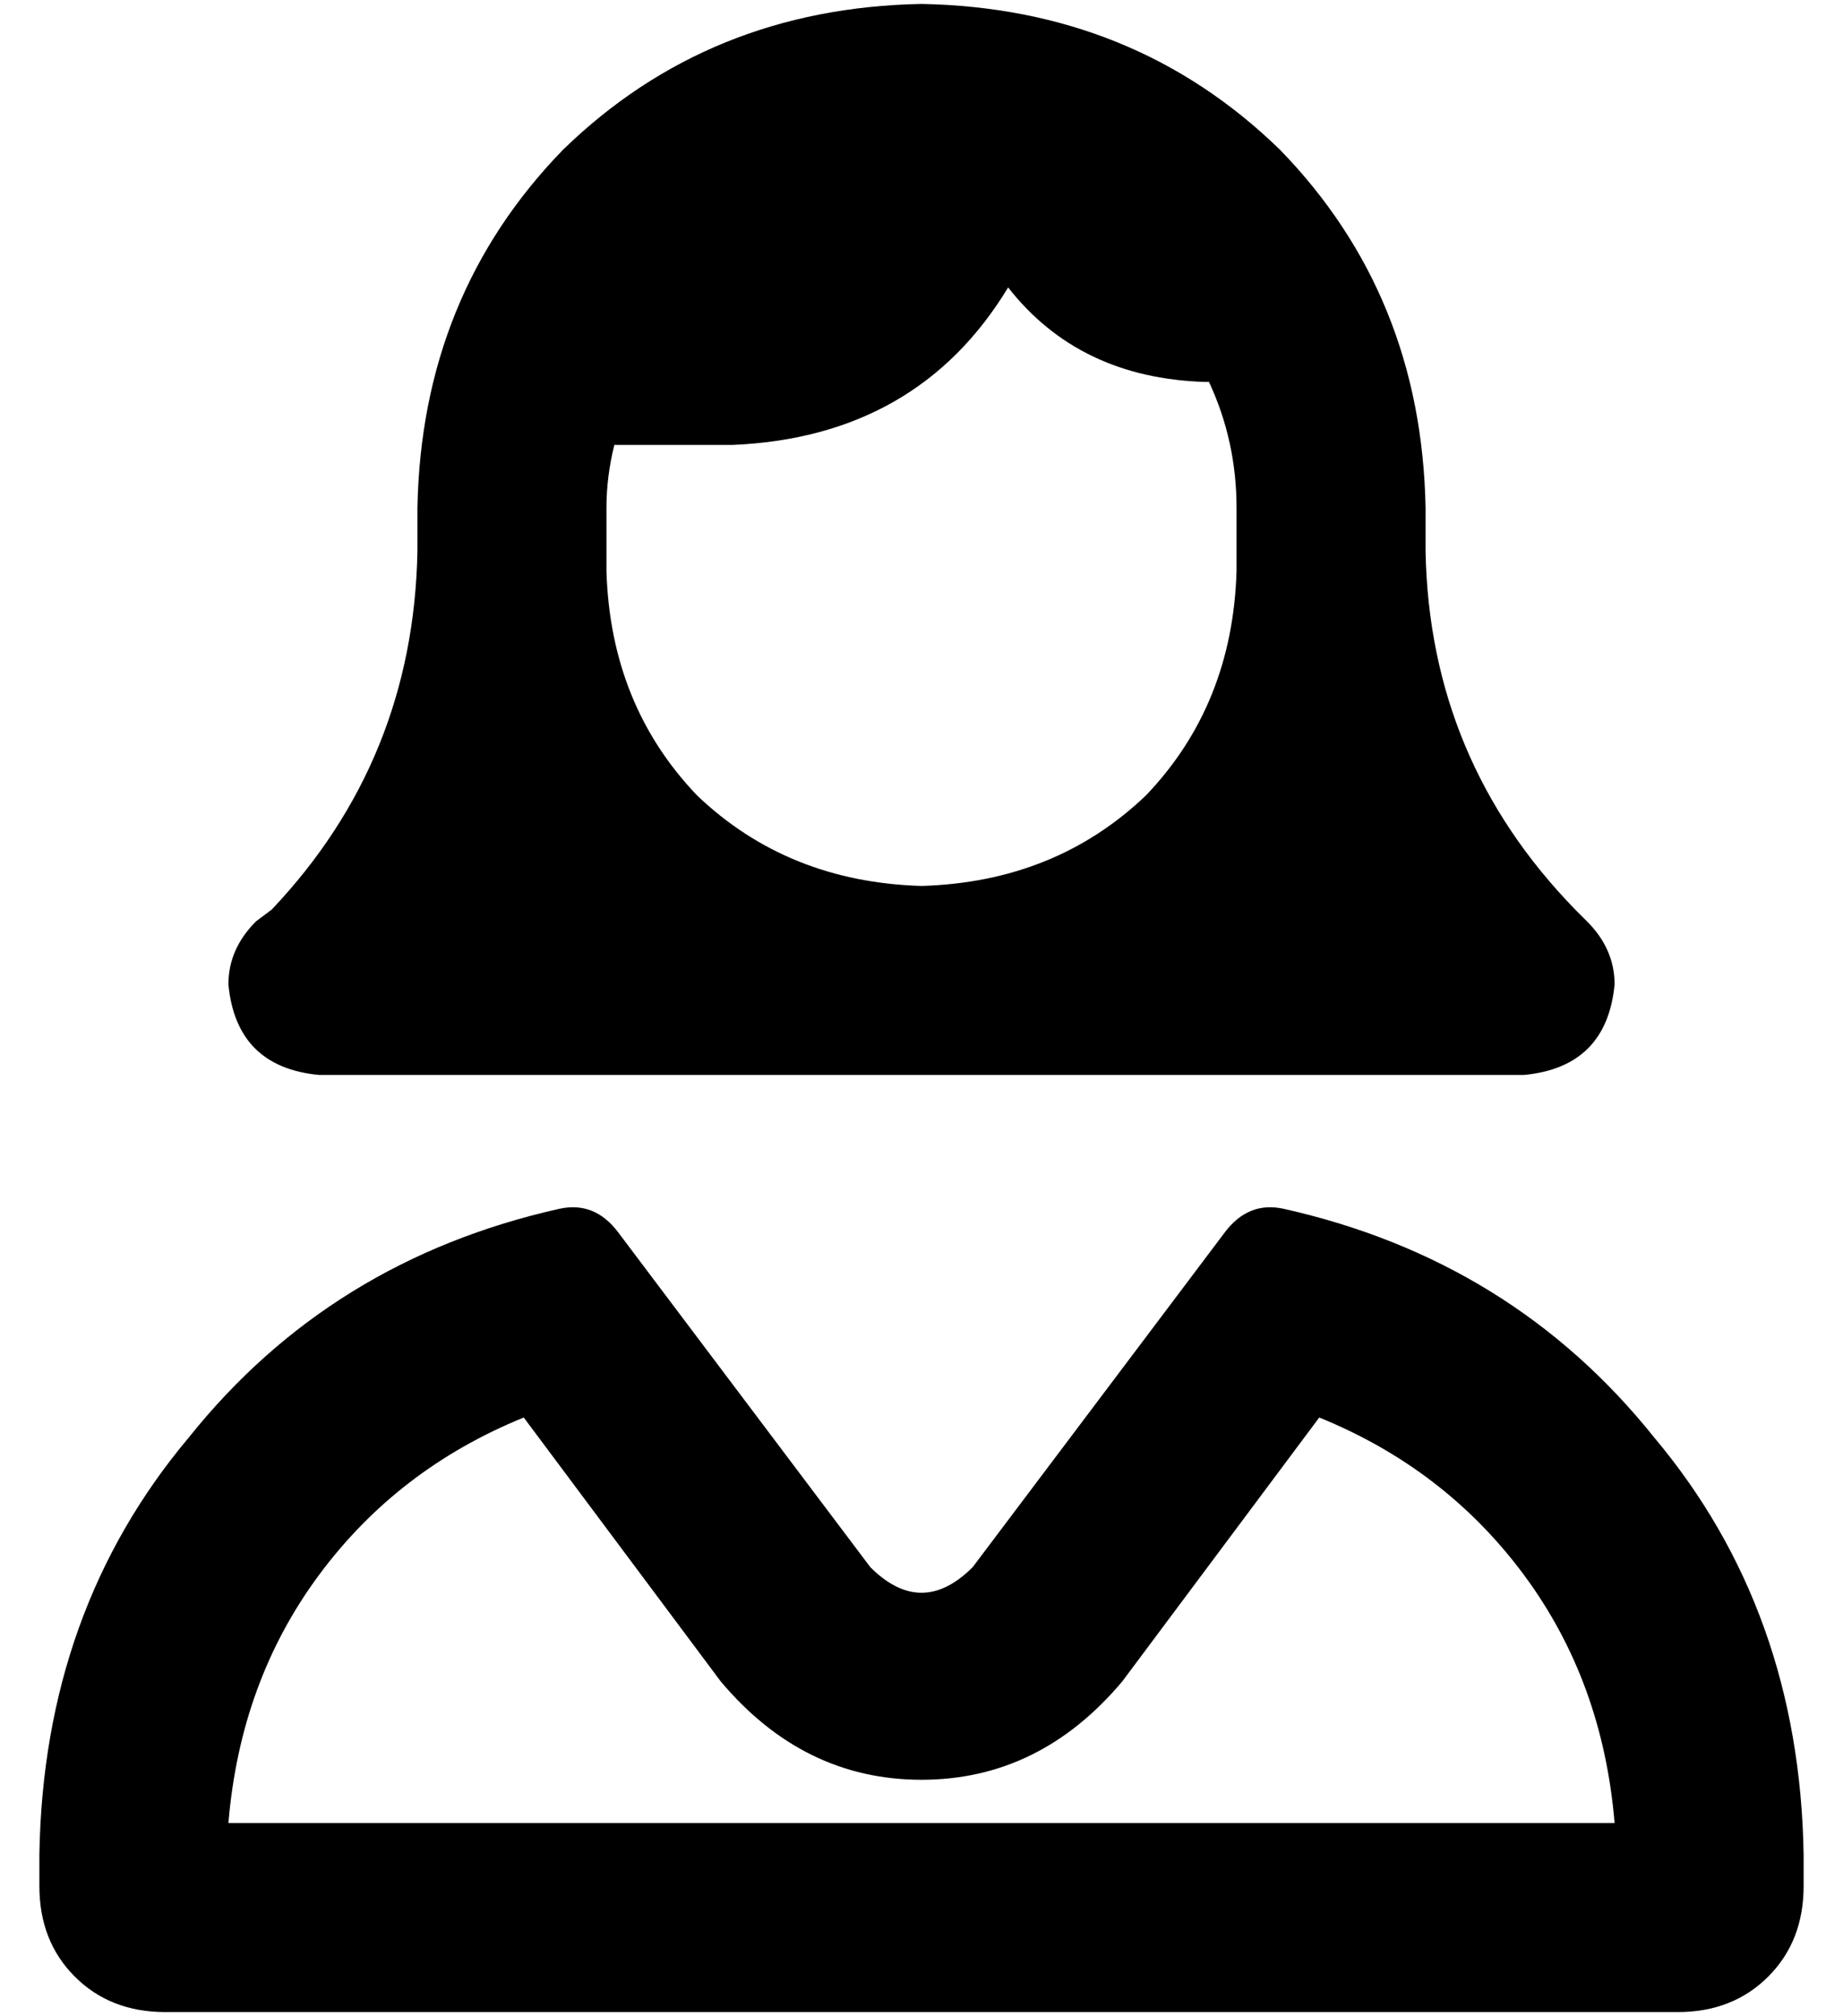 <?xml version="1.0" standalone="no"?>
<!DOCTYPE svg PUBLIC "-//W3C//DTD SVG 1.1//EN" "http://www.w3.org/Graphics/SVG/1.1/DTD/svg11.dtd" >
<svg xmlns="http://www.w3.org/2000/svg" xmlns:xlink="http://www.w3.org/1999/xlink" version="1.1" viewBox="-10 -40 468 512">
   <path fill="currentColor"
d="M304 89q0 -17 -7 -32h-1v0q-32 -1 -50 -24q-23 38 -70 40h-30v0q-2 8 -2 16v16v0q1 34 23 57q23 22 57 23q34 -1 57 -23q22 -23 23 -57v-16v0zM96 89q1 -54 37 -91v0v0q37 -36 91 -37q54 1 91 37q36 37 37 91v11v0q1 53 38 91l3 3v0q7 7 7 16q-2 21 -23 23h-153h-153
q-21 -2 -23 -23q0 -9 7 -16l4 -3v0q36 -38 37 -91v-11v0zM48 423h352h-352h352q-3 -36 -23 -63t-52 -40l-50 67v0q-21 25 -51 25t-51 -25l-50 -67v0q-32 13 -52 40t-23 63v0zM132 267q9 -2 15 6l64 85v0q13 13 26 0l64 -85v0q6 -8 15 -6q58 13 94 58q37 44 38 106v8v0
q0 14 -9 23t-23 9h-384v0q-14 0 -23 -9t-9 -23v-8v0q1 -62 38 -106q36 -45 94 -58v0z" />
</svg>
